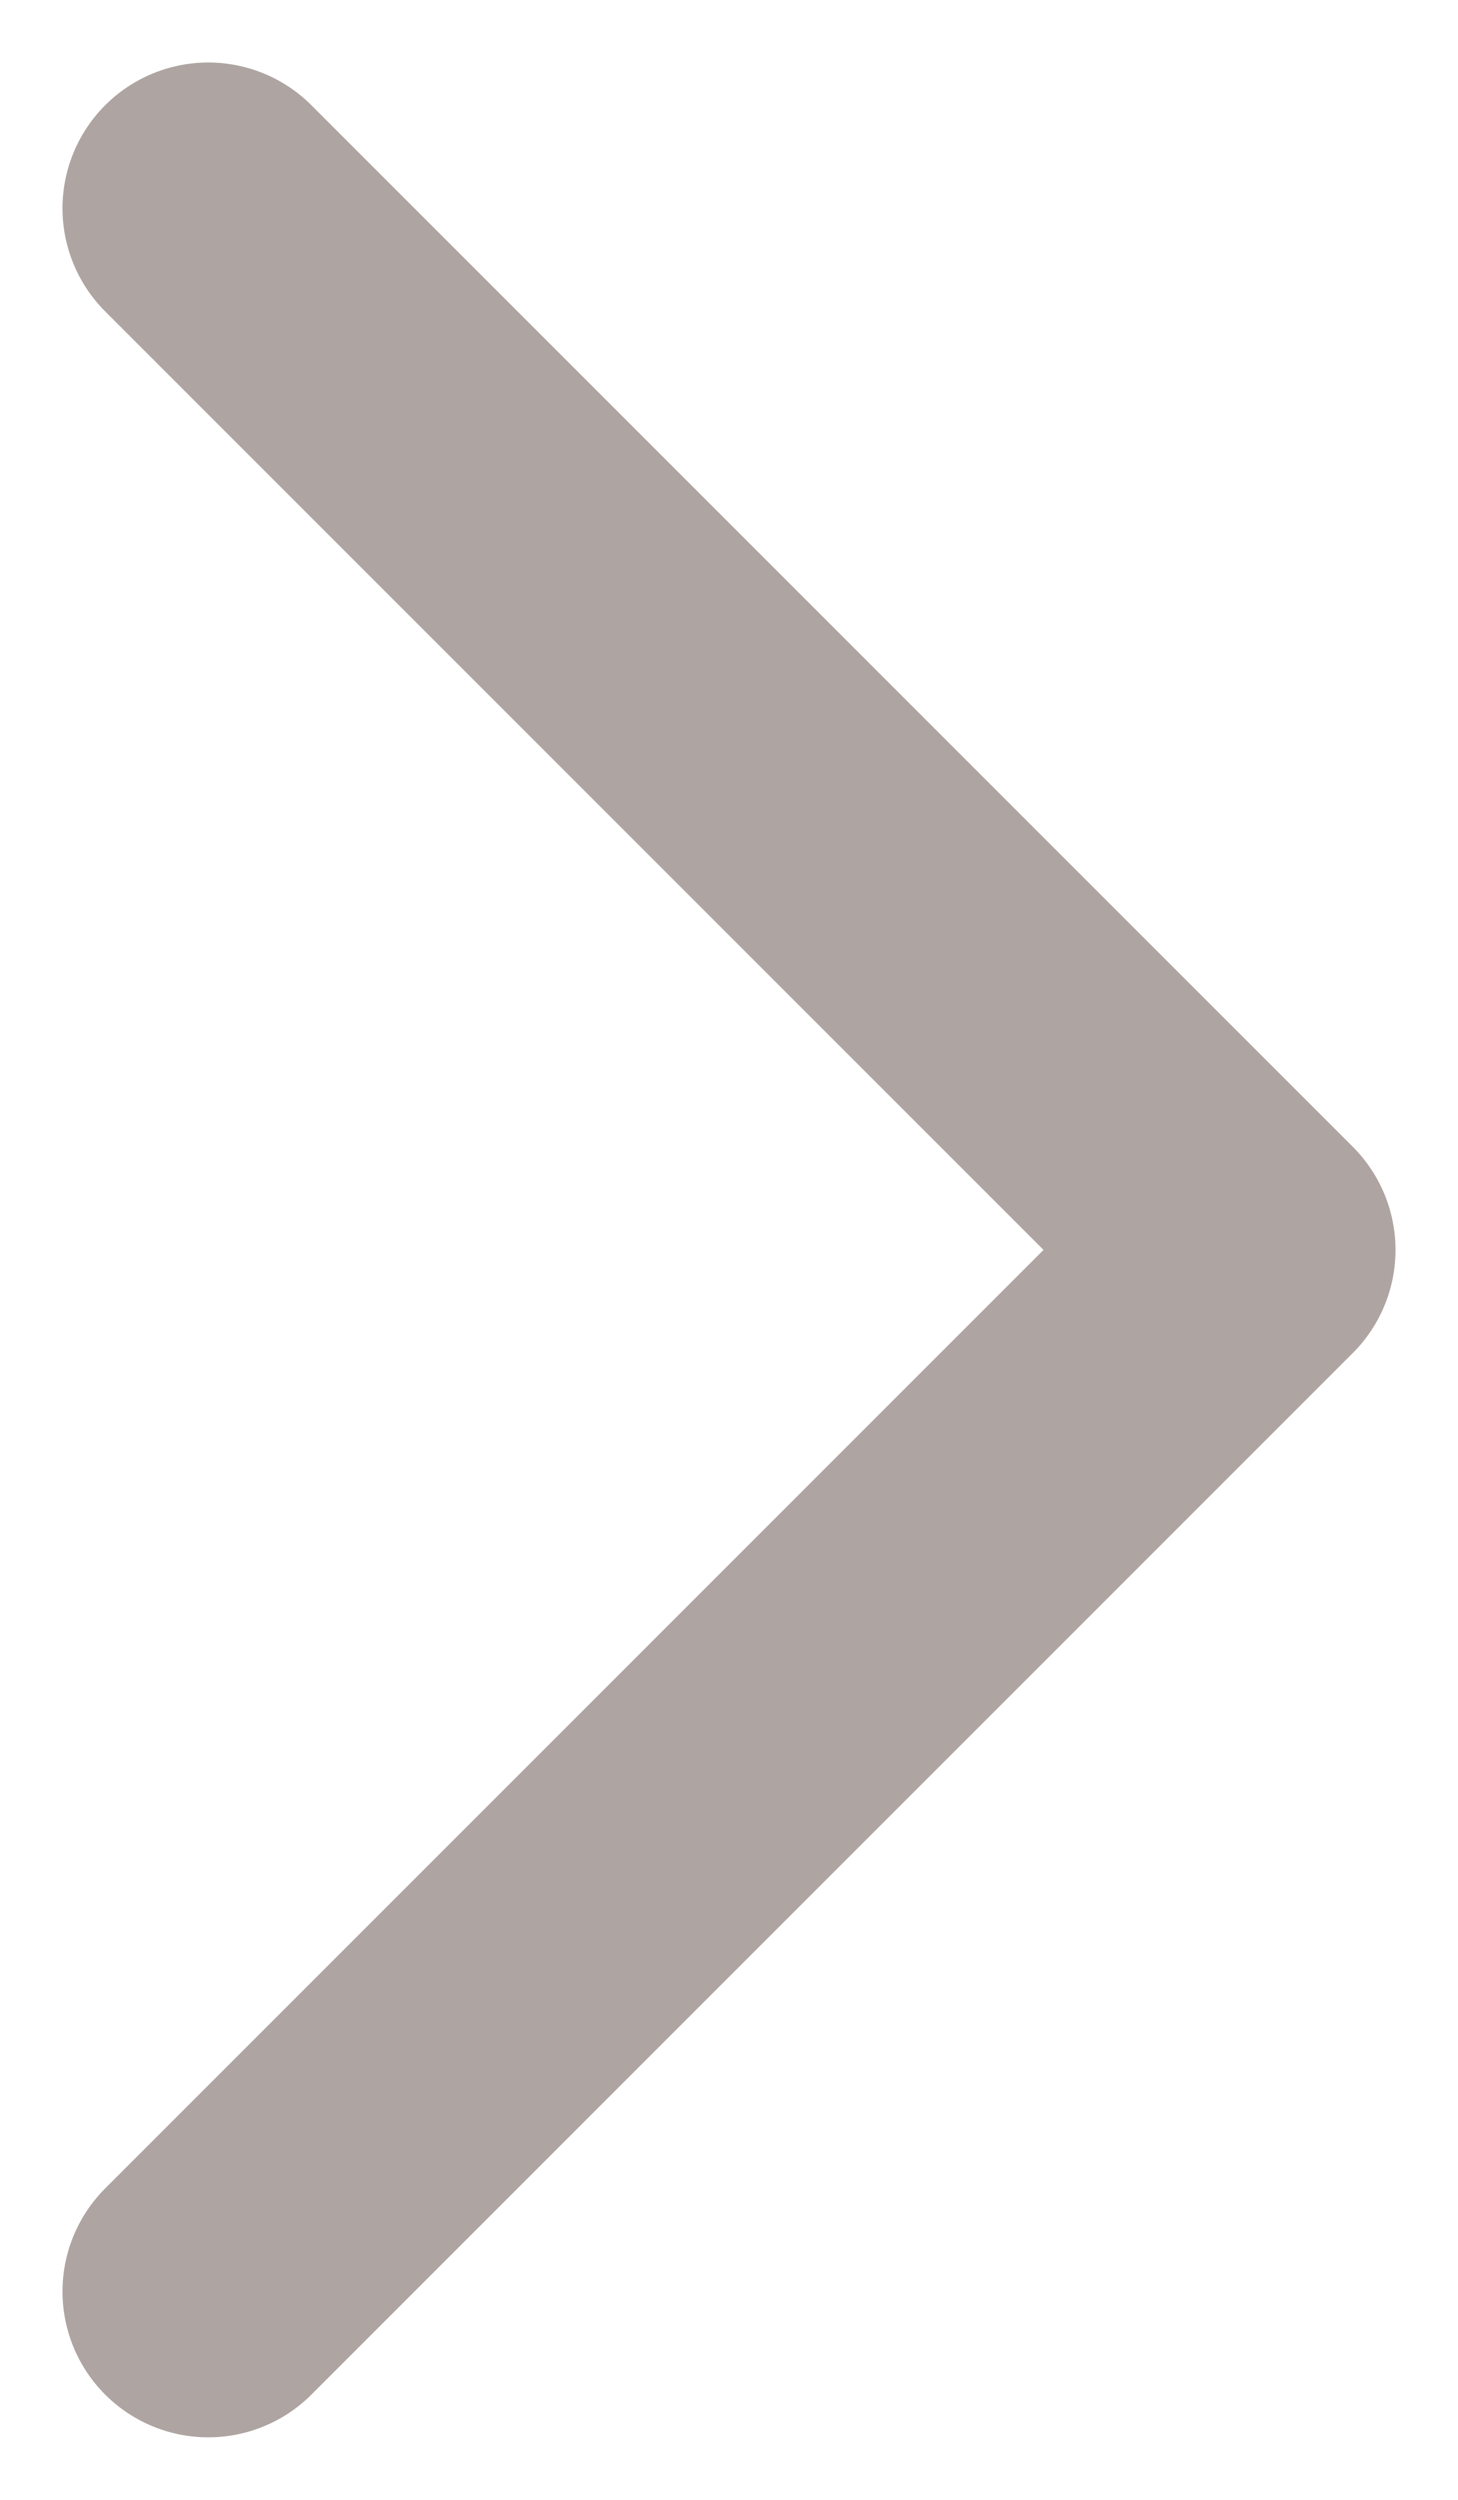 <svg width="7" height="12" viewBox="0 0 7 12" fill="none" xmlns="http://www.w3.org/2000/svg">
<path d="M1 11L6 6L1 1" stroke="#AEA4A2" stroke-width="1.4" stroke-linecap="round" stroke-linejoin="round"/>
</svg>
